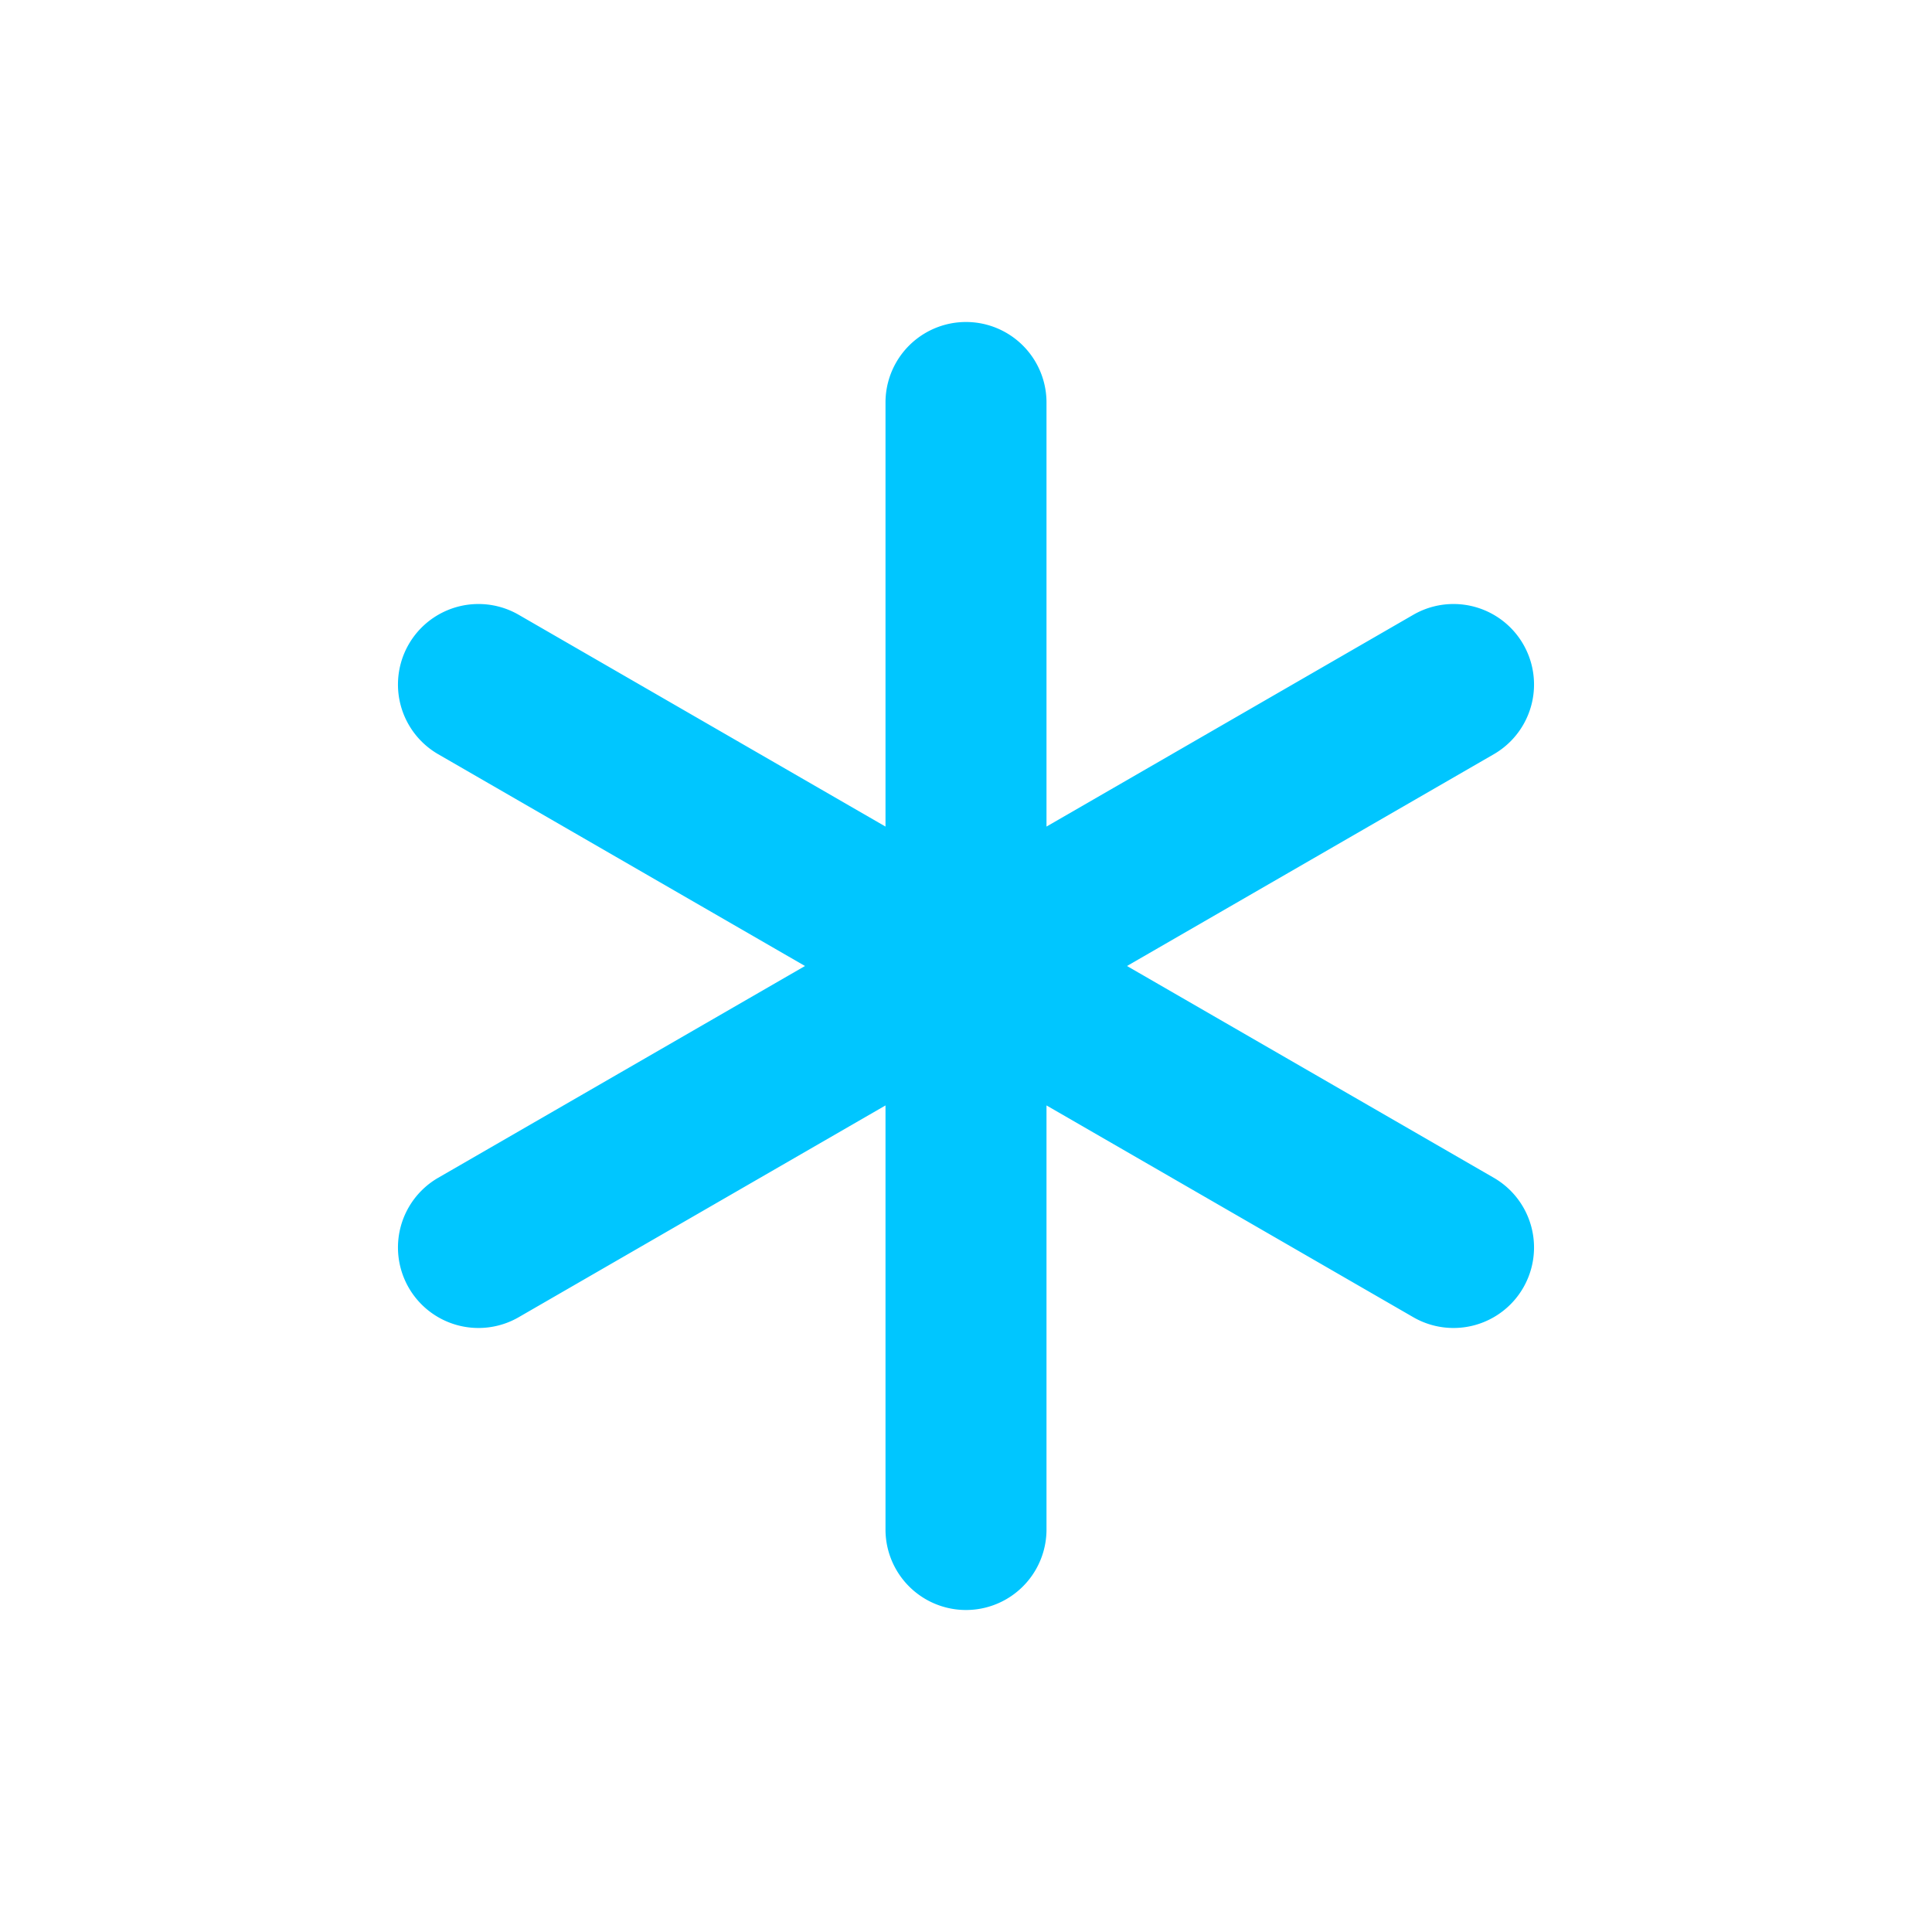 <svg xmlns="http://www.w3.org/2000/svg" data-name="Layer 1" viewBox="0 0 24 24"><path fill="#00C6FF" d="M18.562,14.634,14,12,18.562,9.366a1,1,0,0,0-1-1.732L13,10.268V5a1,1,0,0,0-2,0v5.268l-4.562-2.634a1,1,0,0,0-1,1.732L10,12,5.438,14.634a1,1,0,0,0,1,1.732L11,13.732V19a1,1,0,0,0,2,0V13.732l4.562,2.634a1,1,0,0,0,1-1.732Z"/></svg>